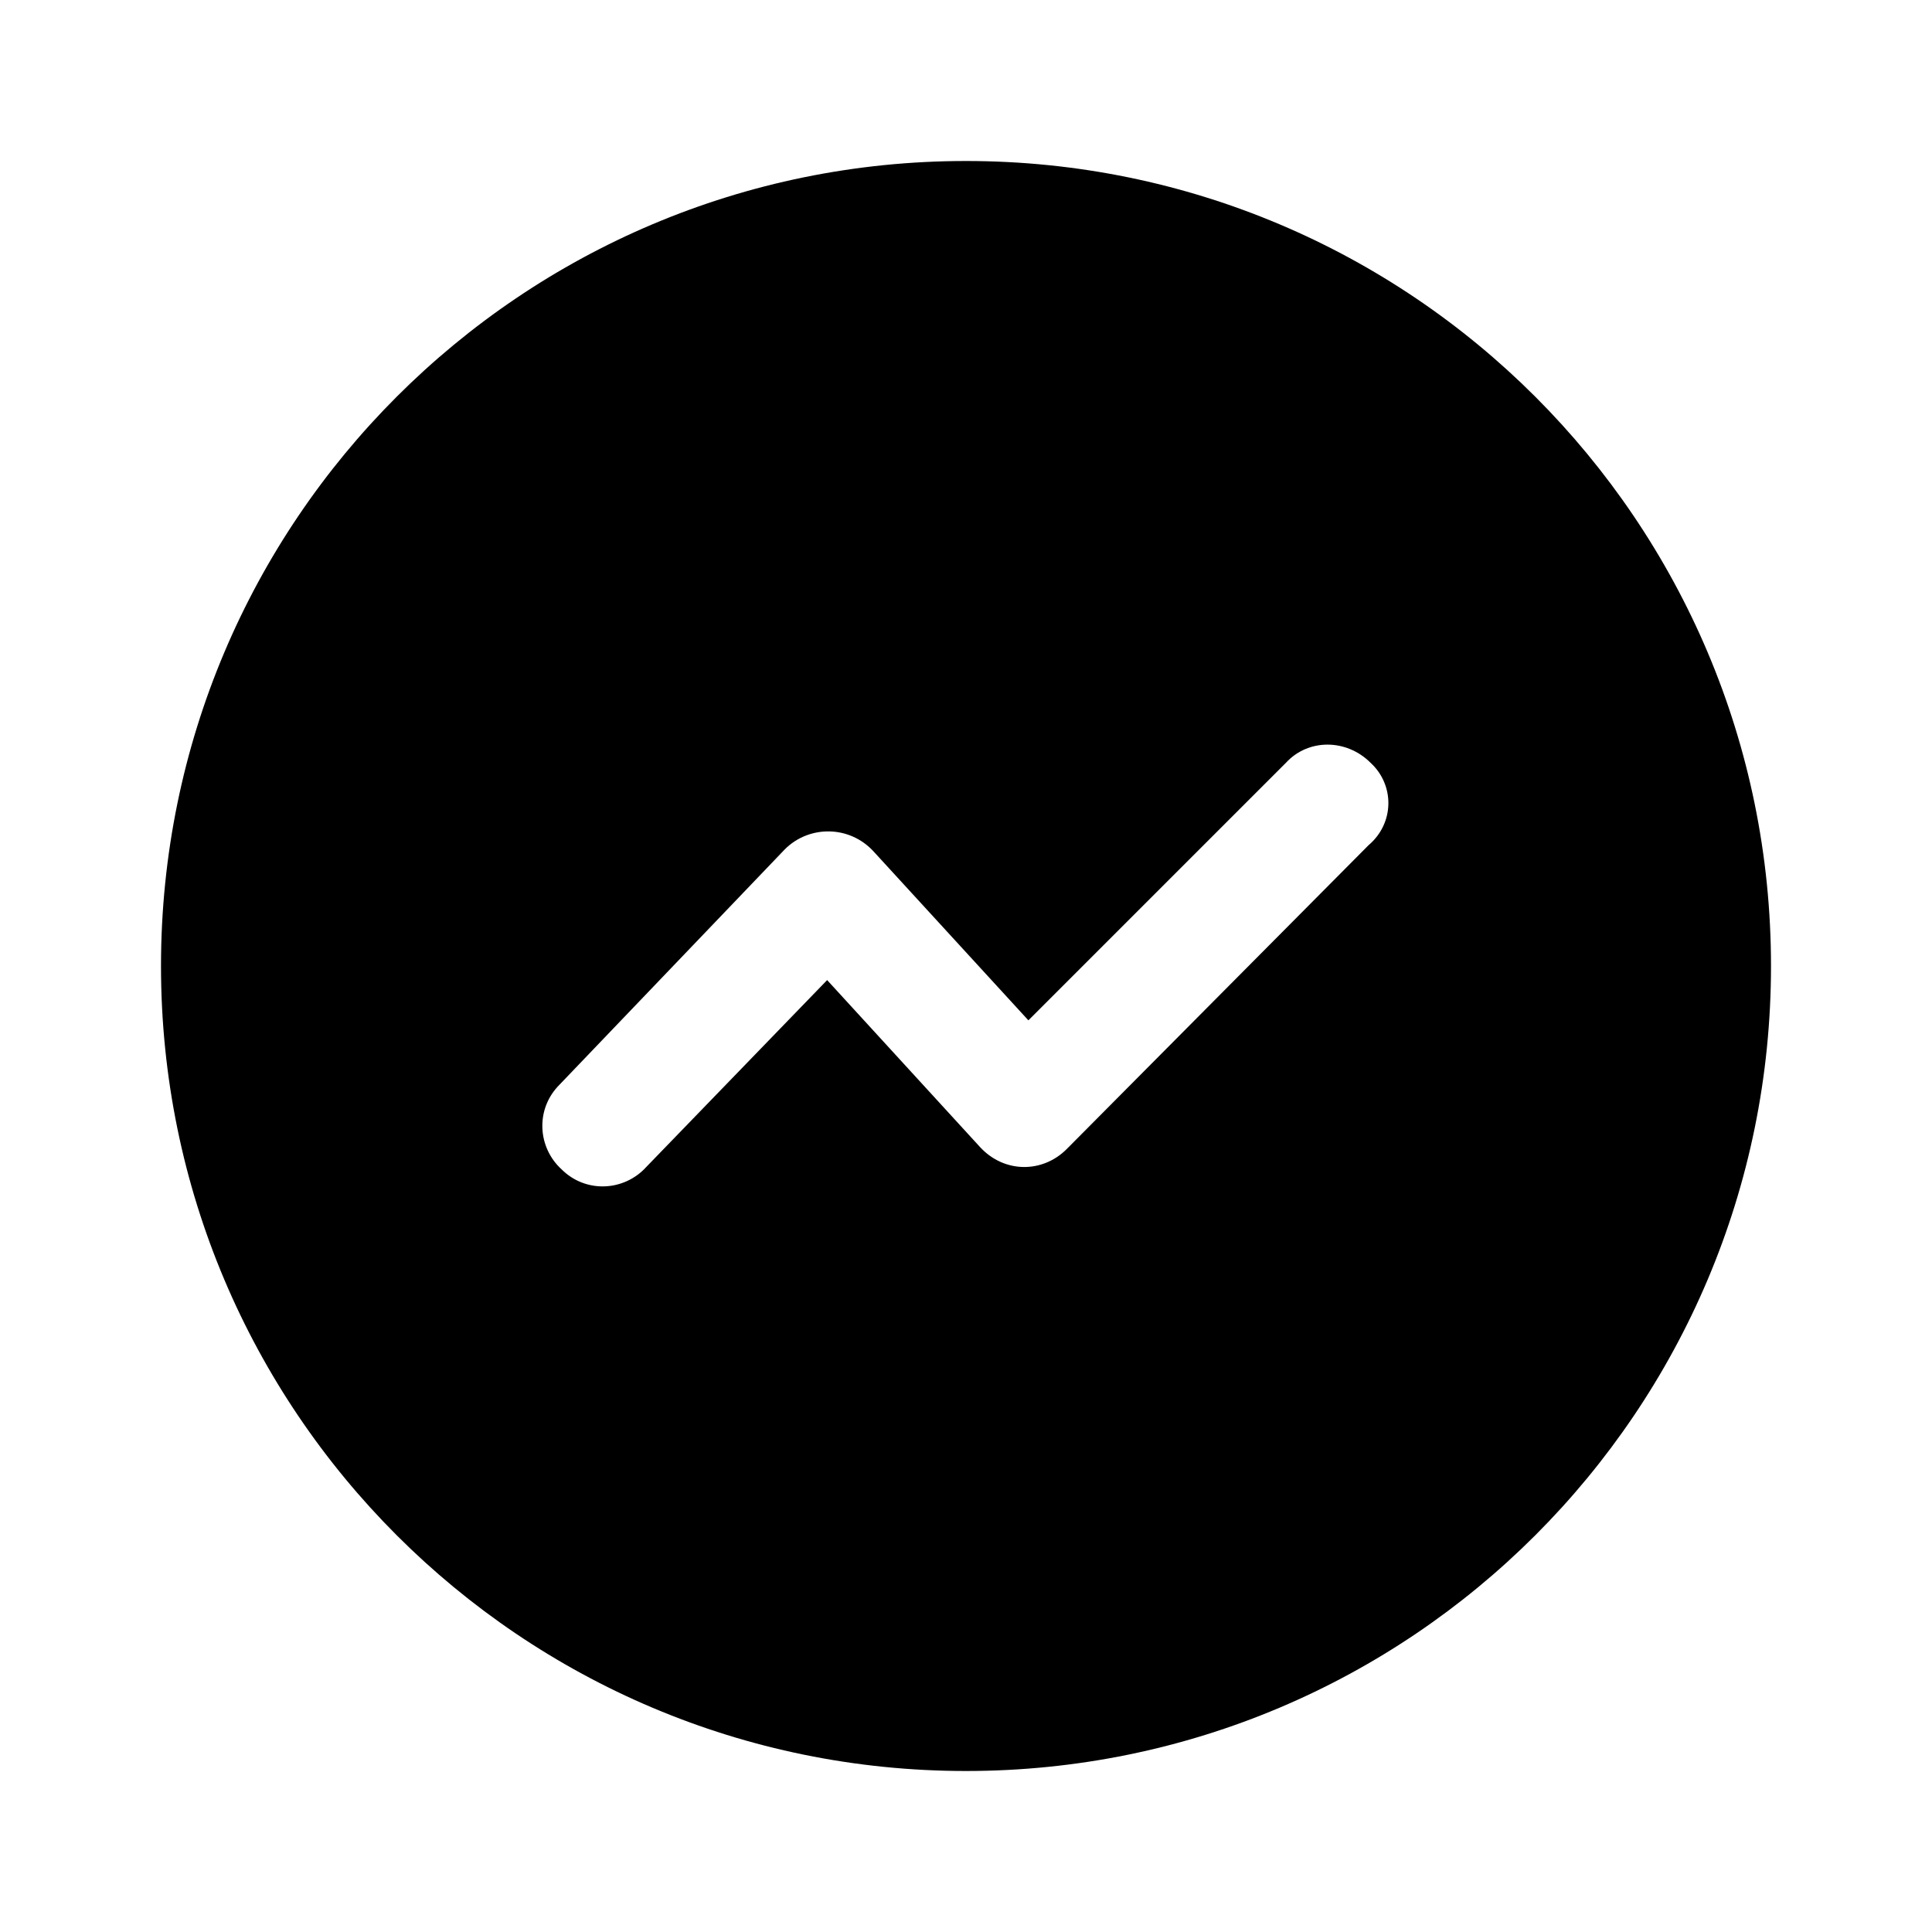 <svg xmlns="http://www.w3.org/2000/svg" viewBox="0 0 96 96">
    <path d="M48 8c22.1 0 40 17.9 40 40S70.1 88 48 88 8 70.1 8 48 25.9 8 48 8zm20.1 29.9c-1.2-1.2-3.1-1.2-4.2 0L51.1 50.7l-7.7-8.4c-1.2-1.3-3.2-1.3-4.4-.1L27.8 53.9c-1.2 1.2-1.1 3.1.1 4.2 1.2 1.2 3.1 1.1 4.2-.1l9-9.3 7.6 8.3c1.2 1.3 3.1 1.3 4.3.1L68 42c1.3-1.1 1.3-3 .1-4.1z"/>
</svg>
